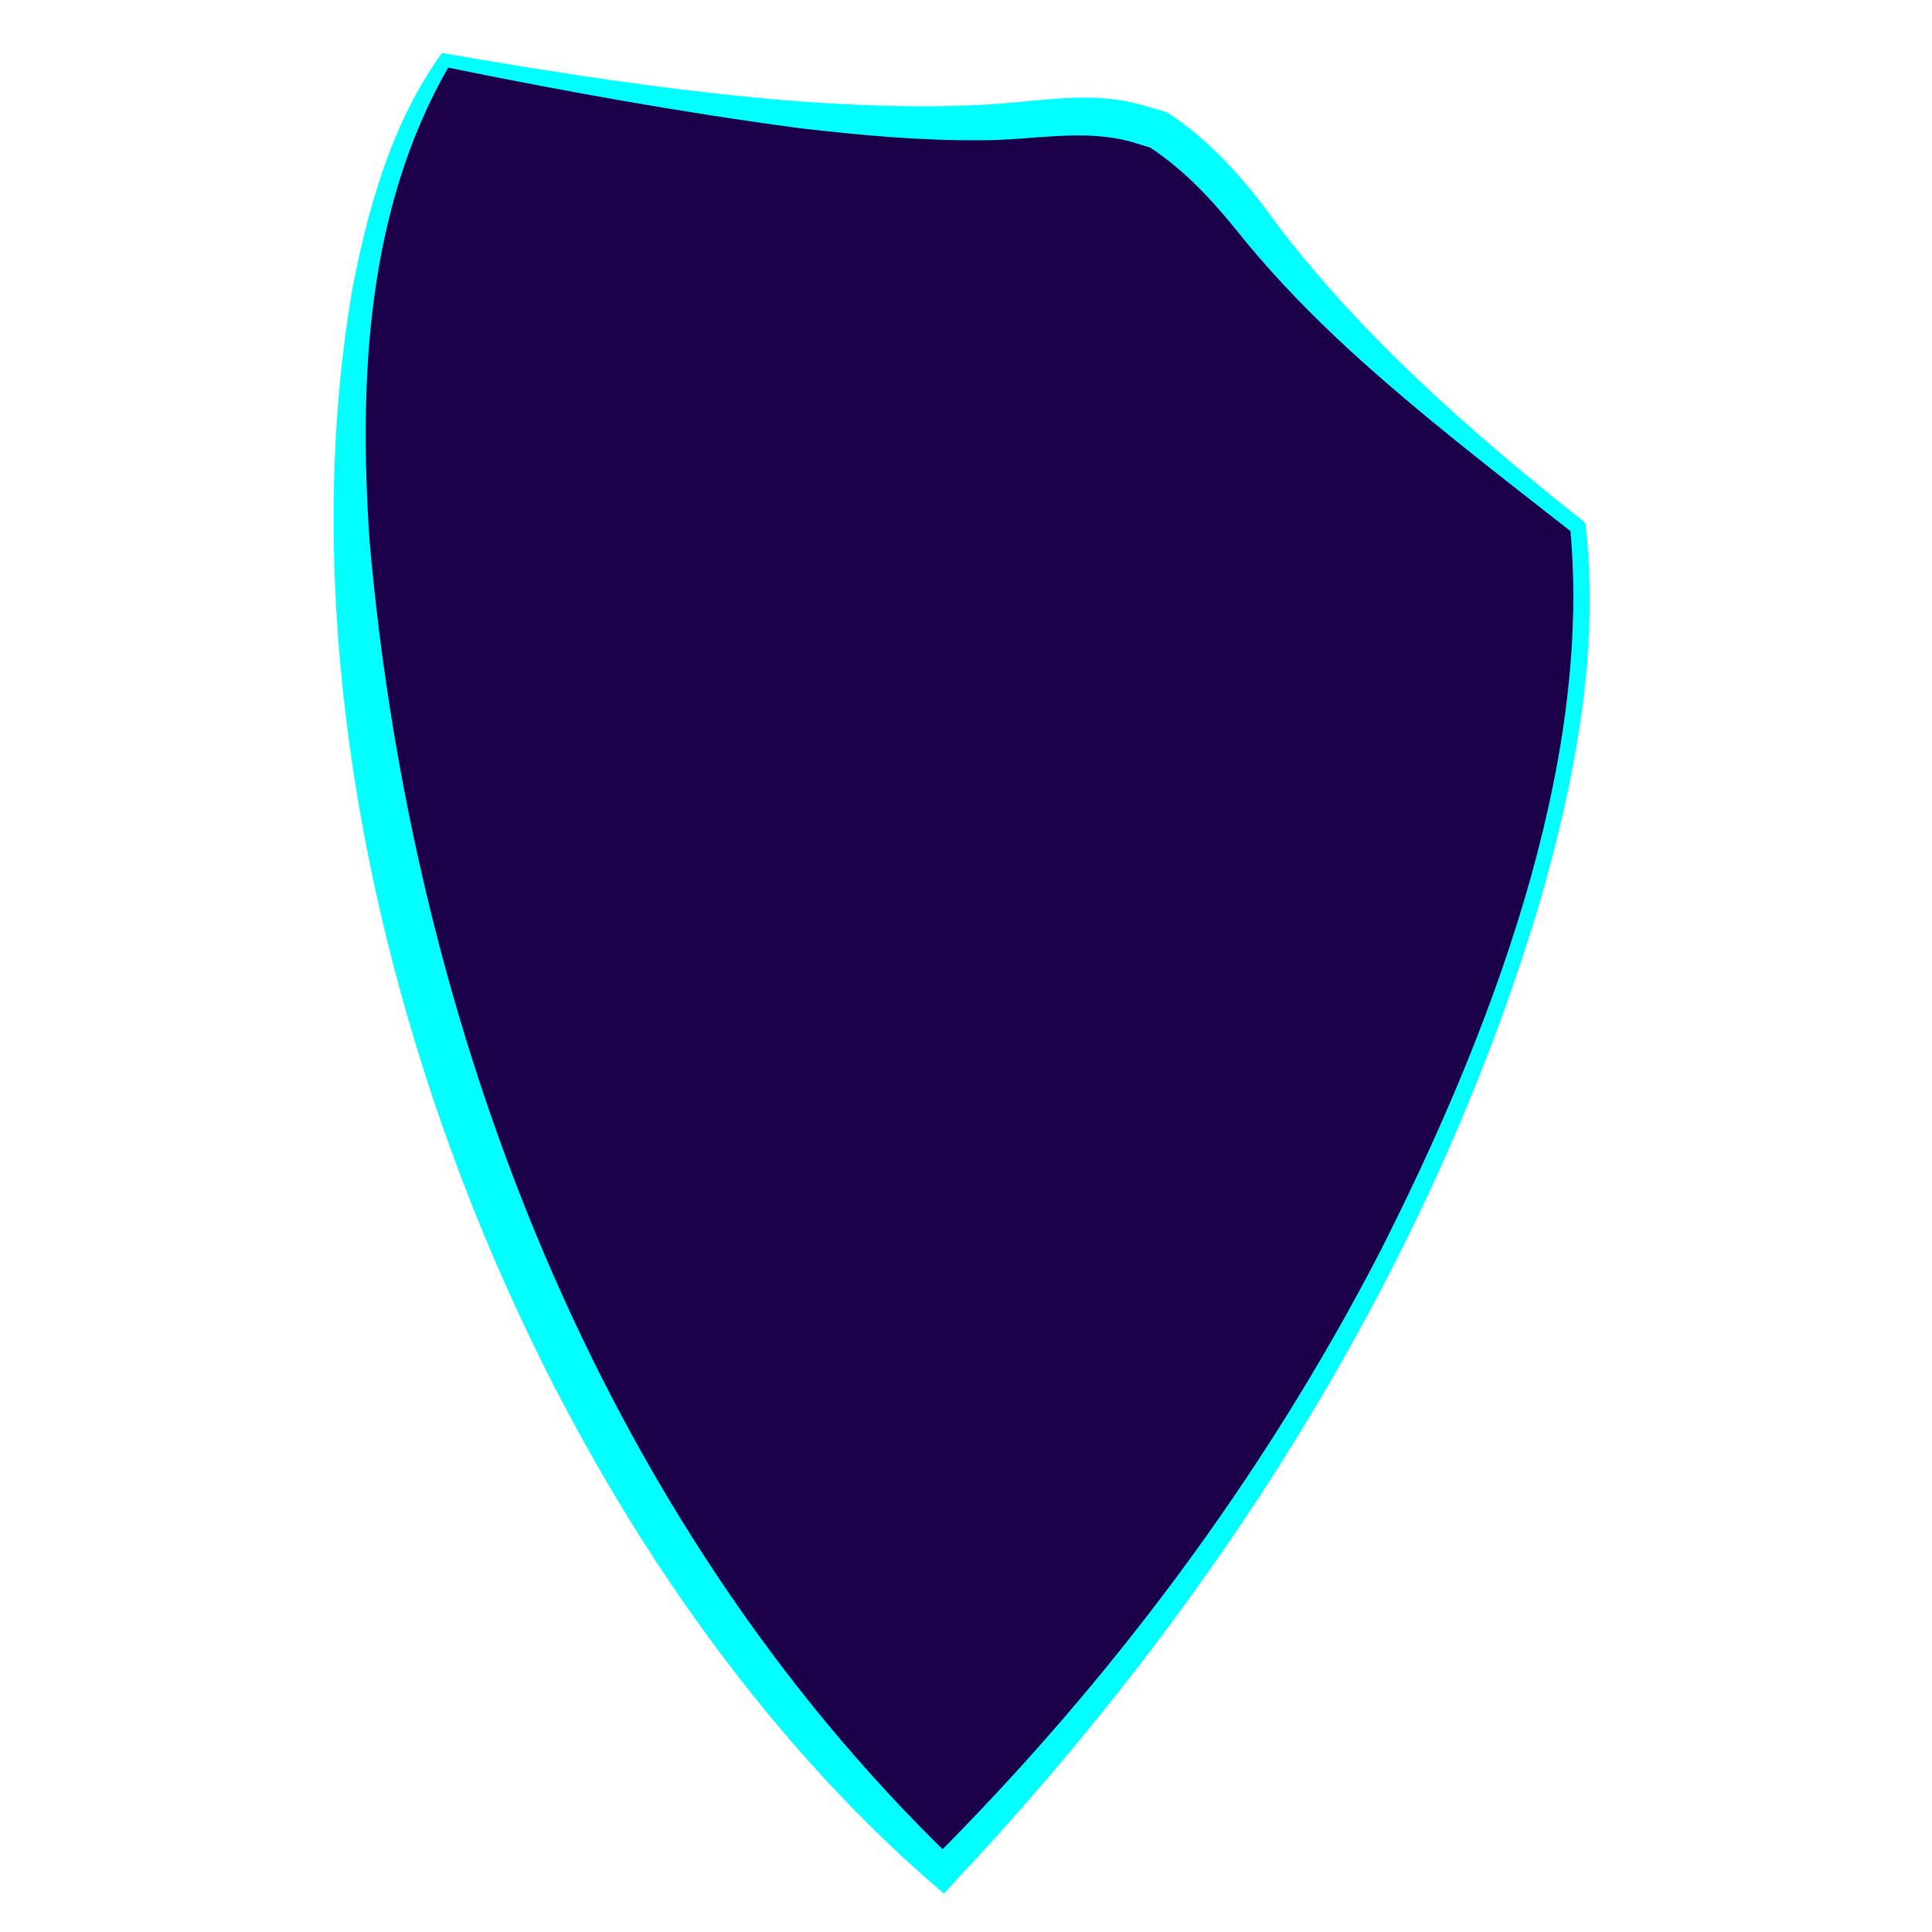<?xml version="1.0" encoding="UTF-8"?>
<svg id="Layer_2" data-name="Layer 2" xmlns="http://www.w3.org/2000/svg" xmlns:xlink="http://www.w3.org/1999/xlink" viewBox="0 0 128 128">
  <defs>
    <style>
      .cls-1 {
        fill: #1b0049;
      }

      .cls-2, .cls-3 {
        fill: aqua;
      }

      .cls-3 {
        filter: url(#outer-glow-10);
        stroke: #1b0049;
        stroke-miterlimit: 10;
        stroke-width: 1.59px;
      }
    </style>
    <filter id="outer-glow-10" filterUnits="userSpaceOnUse">
      <feOffset dx="0" dy="0"/>
      <feGaussianBlur result="blur" stdDeviation="7.96"/>
      <feFlood flood-color="aqua" flood-opacity=".75"/>
      <feComposite in2="blur" operator="in"/>
      <feComposite in="SourceGraphic"/>
    </filter>
  </defs>
  <g>
    <path class="cls-1" d="m29.48,4c41.42,7.89,38.23,1.56,47.26,4.61,7.85,5.27,4.14,7.92,27.8,26.31,2.5,18.13-10.68,57.12-42.09,89.08C26.62,91.98,14.42,26.5,29.48,4Z"/>
    <path class="cls-2" d="m29.28,3.51c7.81,1.36,15.98,2.62,23.85,3.22,3.94.27,7.88.42,11.77.22,3.48-.13,7.22-1.01,10.74,0,0,0,1.51.44,1.51.44,0,0,.15.04.15.04,2.82,1.8,5.21,4.51,7.12,7.18,5.71,7.59,13.01,14,20.44,19.89,0,0,.17.14.17.14,0,0,.03.2.03.2.94,8.5-.75,17.01-3.1,25.13-7.34,24.37-21.4,46.3-38.76,64.76,0,0-.66.73-.66.73l-.79-.68C34.43,100.99,17.26,55.15,23.32,19.3c1.05-5.52,2.63-11.18,5.96-15.79h0Zm.41.97c-5.4,9.43-5.92,20.68-5.21,31.3,2.8,32.16,15.15,64.75,38.68,87.43,0,0-1.45.05-1.45.05,11.86-11.84,22.02-25.43,29.72-40.33,7.15-14.09,14.1-31.95,12.6-47.94,0,0,.2.34.2.34-5.06-3.97-10.16-7.86-14.91-12.22-2.37-2.19-4.66-4.53-6.73-7.03-1.99-2.49-3.89-4.69-6.55-6.41,0,0,.3.15.3.15,0,0-1.34-.41-1.34-.41-3.28-.92-6.58-.1-10.01-.12-4.05.04-8.06-.34-12.03-.8-7.8-1.04-15.57-2.44-23.27-4.01h0Z"/>
  </g>
  <path class="cls-3" d="m-53.14,60.13c-8.19-.94-17.9.24-19.61,1.95l-9.11-9.9,22.54-34.68c2.29.77,4.83,2.44,7.93,4.89l1.35-3.16-13.8-9.85c-13.78-10.9-16.67-6.47-34.65,24.71l-21.21-23.06s-5.04,13.84-20.69,6.38c4.97,8.66,12.02,19.07,25.93,10.34l11.9,13.22c-21.04,34.31-25.57,41.06-40.25,30.84l-1.68,2.28,14.13,10.72c14.61,10.17,19.15,3.54,39.94-30.35l2.65,2.95-21.53,33.07,1.61,1.41,21.36-32.88,16.72,18.57s9.54-8.8,25.39-4.03c15.85,4.77,19.28,13.37,15.65,19.61-3.63,6.25-16.59,6.25-25.52,0l3.02,7.12s19.92,6.54,26.06-8.13c5.17-12.36-10.49-30.01-28.14-32.04Zm-33.09-12.71c12.78-22.17,17.98-30.96,24.77-30.39l-21.85,33.56-2.92-3.17Z"/>
</svg>